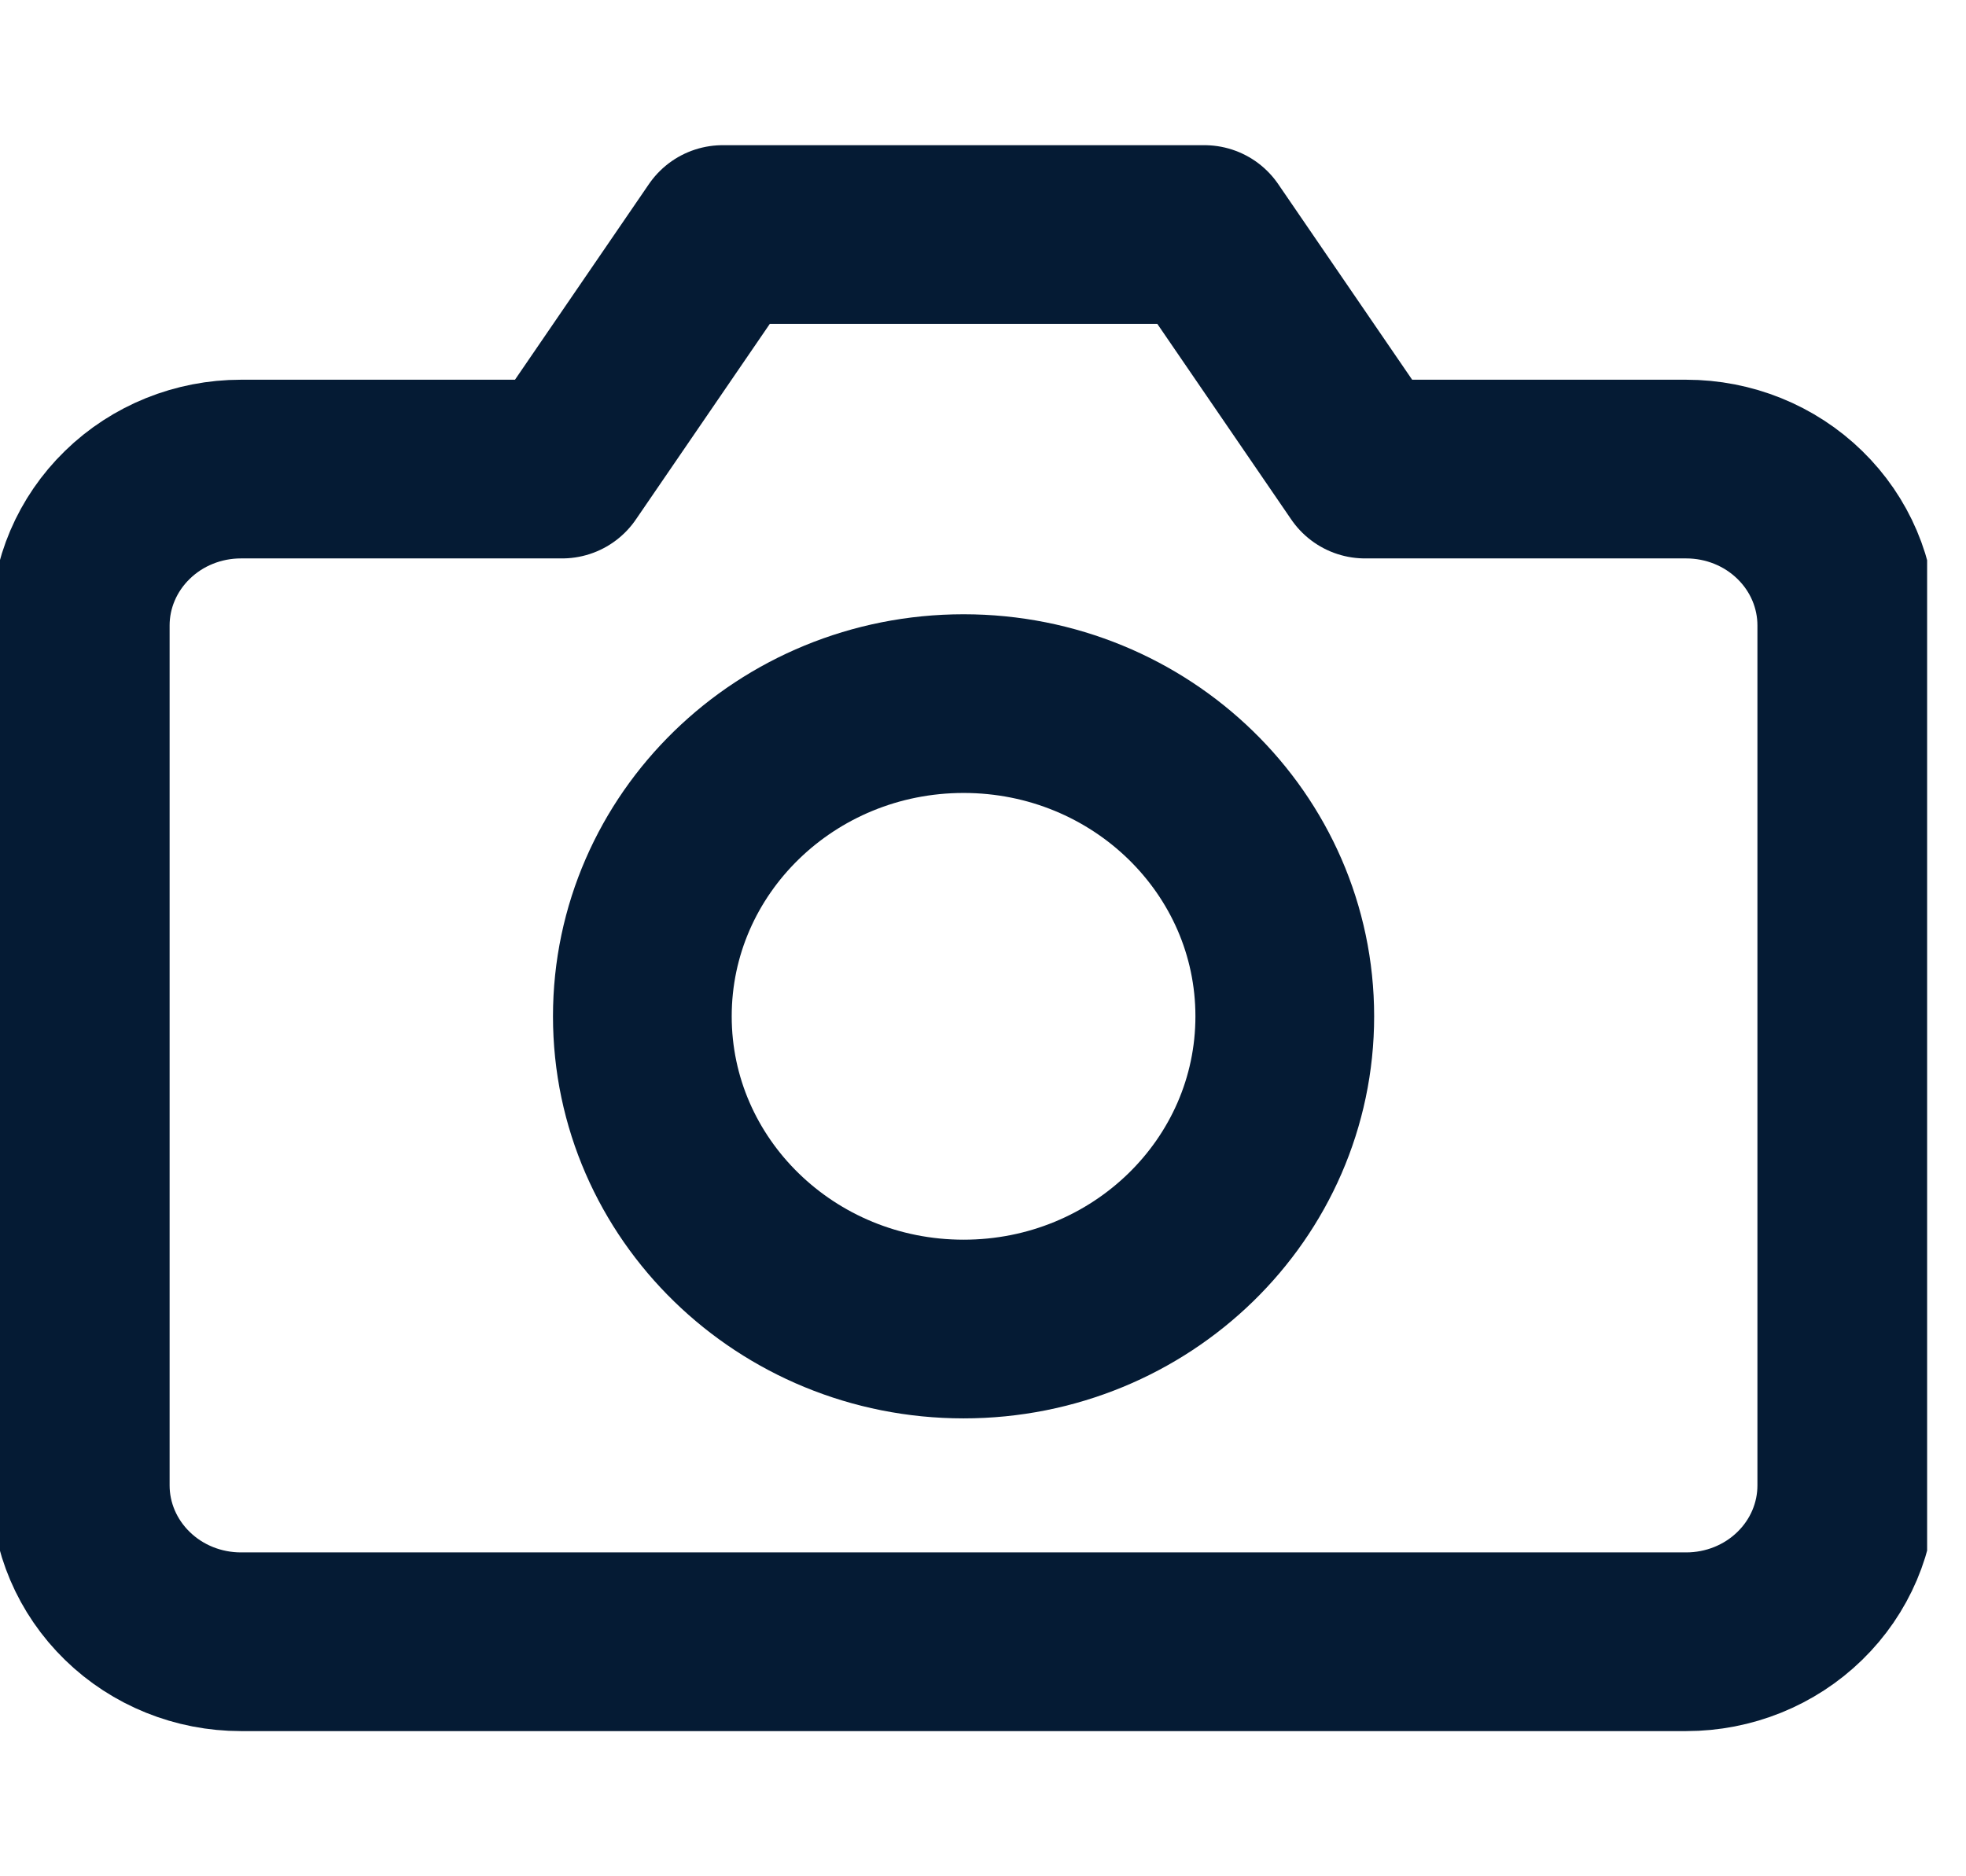 <svg width="22" height="21" viewBox="0 0 22 21" fill="none" xmlns="http://www.w3.org/2000/svg">
<g clip-path="url(#clip0_428_2318)">
<path d="M20.666 16.625C20.666 17.089 20.477 17.534 20.14 17.862C19.803 18.191 19.346 18.375 18.869 18.375H2.696C2.219 18.375 1.762 18.191 1.425 17.862C1.088 17.534 0.898 17.089 0.898 16.625V7C0.898 6.536 1.088 6.091 1.425 5.763C1.762 5.434 2.219 5.25 2.696 5.25H6.29L8.087 2.625H13.478L15.275 5.25H18.869C19.346 5.25 19.803 5.434 20.14 5.763C20.477 6.091 20.666 6.536 20.666 7V16.625Z" stroke="#051B34" stroke-width="2" stroke-linecap="round" stroke-linejoin="round"/>
<path d="M10.783 14.875C12.768 14.875 14.377 13.308 14.377 11.375C14.377 9.442 12.768 7.875 10.783 7.875C8.798 7.875 7.188 9.442 7.188 11.375C7.188 13.308 8.798 14.875 10.783 14.875Z" stroke="#051B34" stroke-width="2" stroke-linecap="round" stroke-linejoin="round"/>
</g>
<defs>
<clipPath id="clip0_428_2318">
<rect width="21.565" height="21" fill="white"/>
</clipPath>
</defs>
</svg>
